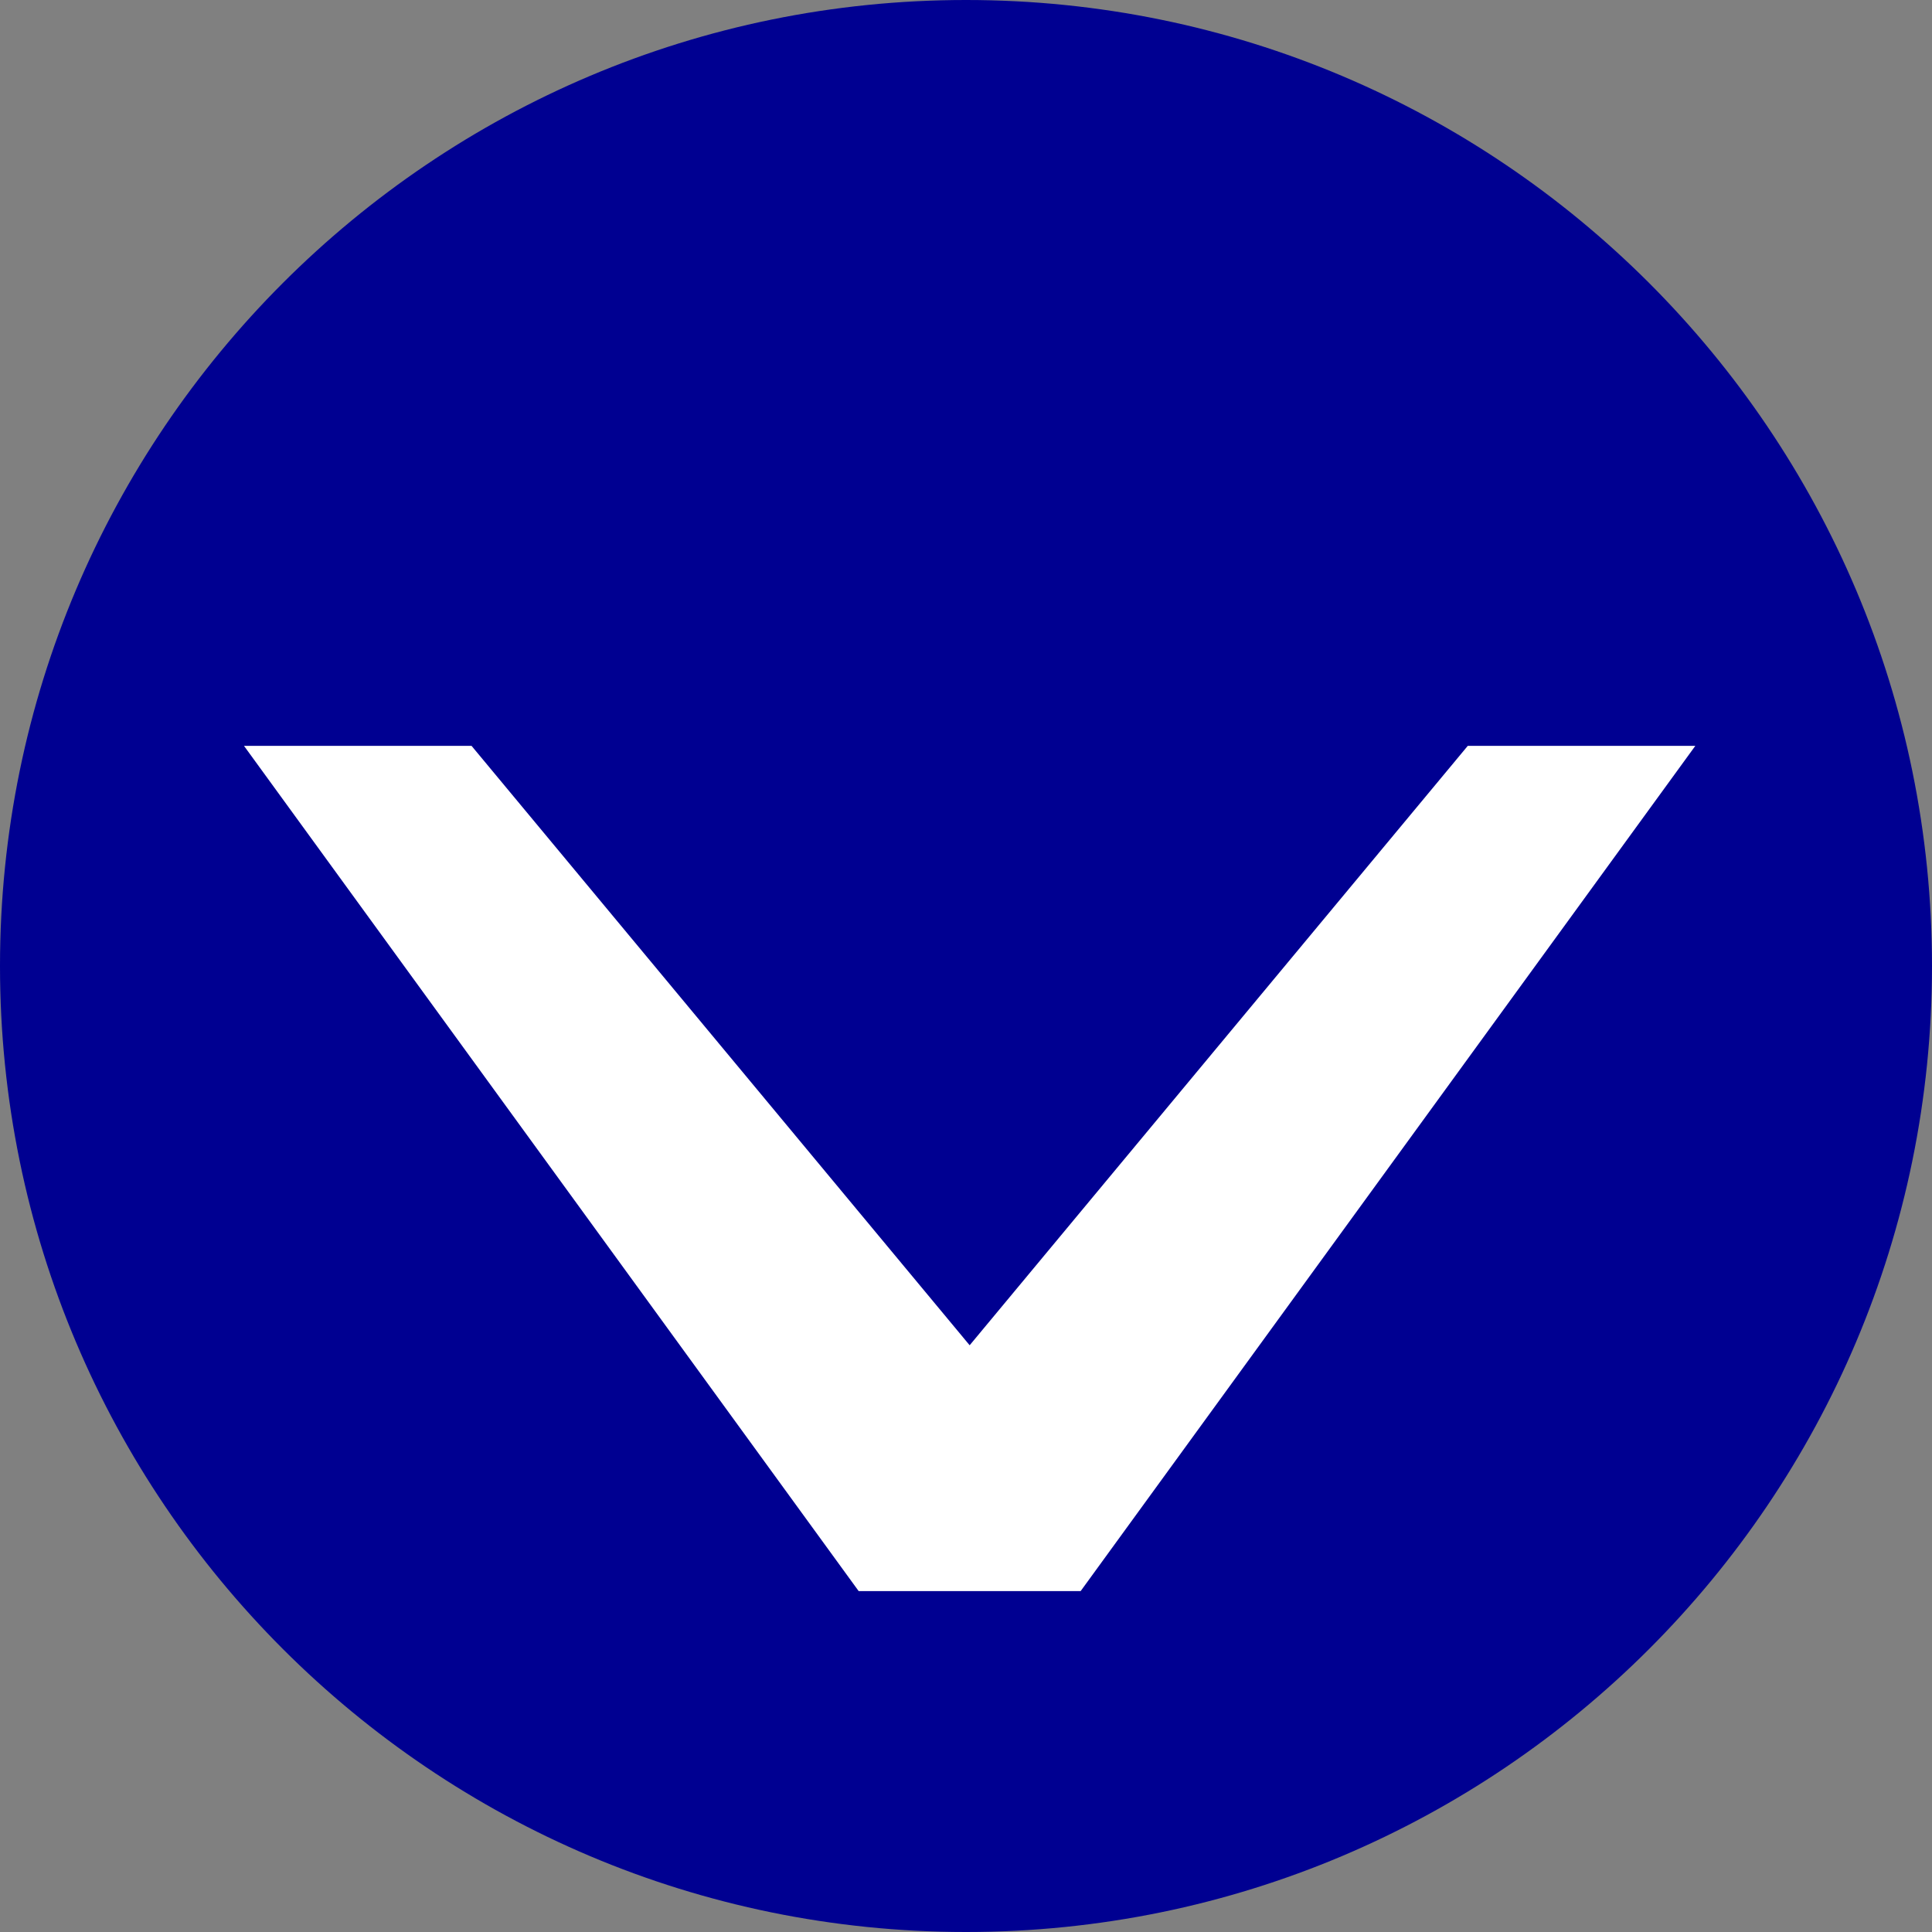 <?xml version="1.0" encoding="UTF-8" standalone="no"?>
<!-- Created with Inkscape (http://www.inkscape.org/) -->

<svg
   xmlns:dc="http://purl.org/dc/elements/1.1/"
   xmlns:cc="http://creativecommons.org/ns#"
   xmlns:rdf="http://www.w3.org/1999/02/22-rdf-syntax-ns#"
   xmlns:svg="http://www.w3.org/2000/svg"
   xmlns="http://www.w3.org/2000/svg"
   xmlns:sodipodi="http://sodipodi.sourceforge.net/DTD/sodipodi-0.dtd"
   xmlns:inkscape="http://www.inkscape.org/namespaces/inkscape"
   id="svg2"
   height="14"
   width="14"
   version="1.1"
   sodipodi:docname="blobdown2.svg"
   inkscape:version="0.92.2 5c3e80d, 2017-08-06">
  <rect width="100%" height="100%" fill="#808080" stroke="none"/>
  <defs
     id="defs11" />
  <sodipodi:namedview
     pagecolor="#ffffff"
     bordercolor="#666666"
     borderopacity="1"
     objecttolerance="10"
     gridtolerance="10"
     guidetolerance="10"
     inkscape:pageopacity="0"
     inkscape:pageshadow="2"
     inkscape:window-width="1093"
     inkscape:window-height="864"
     id="namedview9"
     showgrid="false"
     inkscape:zoom="16.857143"
     inkscape:cx="7"
     inkscape:cy="7"
     inkscape:window-x="760"
     inkscape:window-y="324"
     inkscape:window-maximized="0"
     inkscape:current-layer="svg2" />
  <path
     id="path2985"
     d="m 14,7 c 0,3.866 -3.134,7 -7,7 -3.866,0 -7,-3.134 -7,-7 0,-3.866 3.134,-7 7,-7 3.866,0 7,3.134 7,7 z"
     inkscape:connector-curvature="0"
     style="fill:#000091;stroke-width:0.062;fill-opacity:1" />
  <g
     id="text2987"
     style="font-style:normal;font-weight:normal;font-size:40px;line-height:125%;font-family:Sans;letter-spacing:0px;word-spacing:0px;fill:#ffffff"
     font-weight="normal"
     transform="matrix(0.42,0,0,-0.563,-65.35,362.38)"
     font-size="40px"
     font-style="normal"
     line-height="125%">
    <path
       id="path2994"
       d="m 174.24,623.18 10.605,10.879 h -3.926 l -8.594,-7.715 -8.594,7.715 h -3.926 l 10.605,-10.879 h 3.828"
       inkscape:connector-curvature="0"
       style="fill:#ffffff" />
  </g>
</svg>
